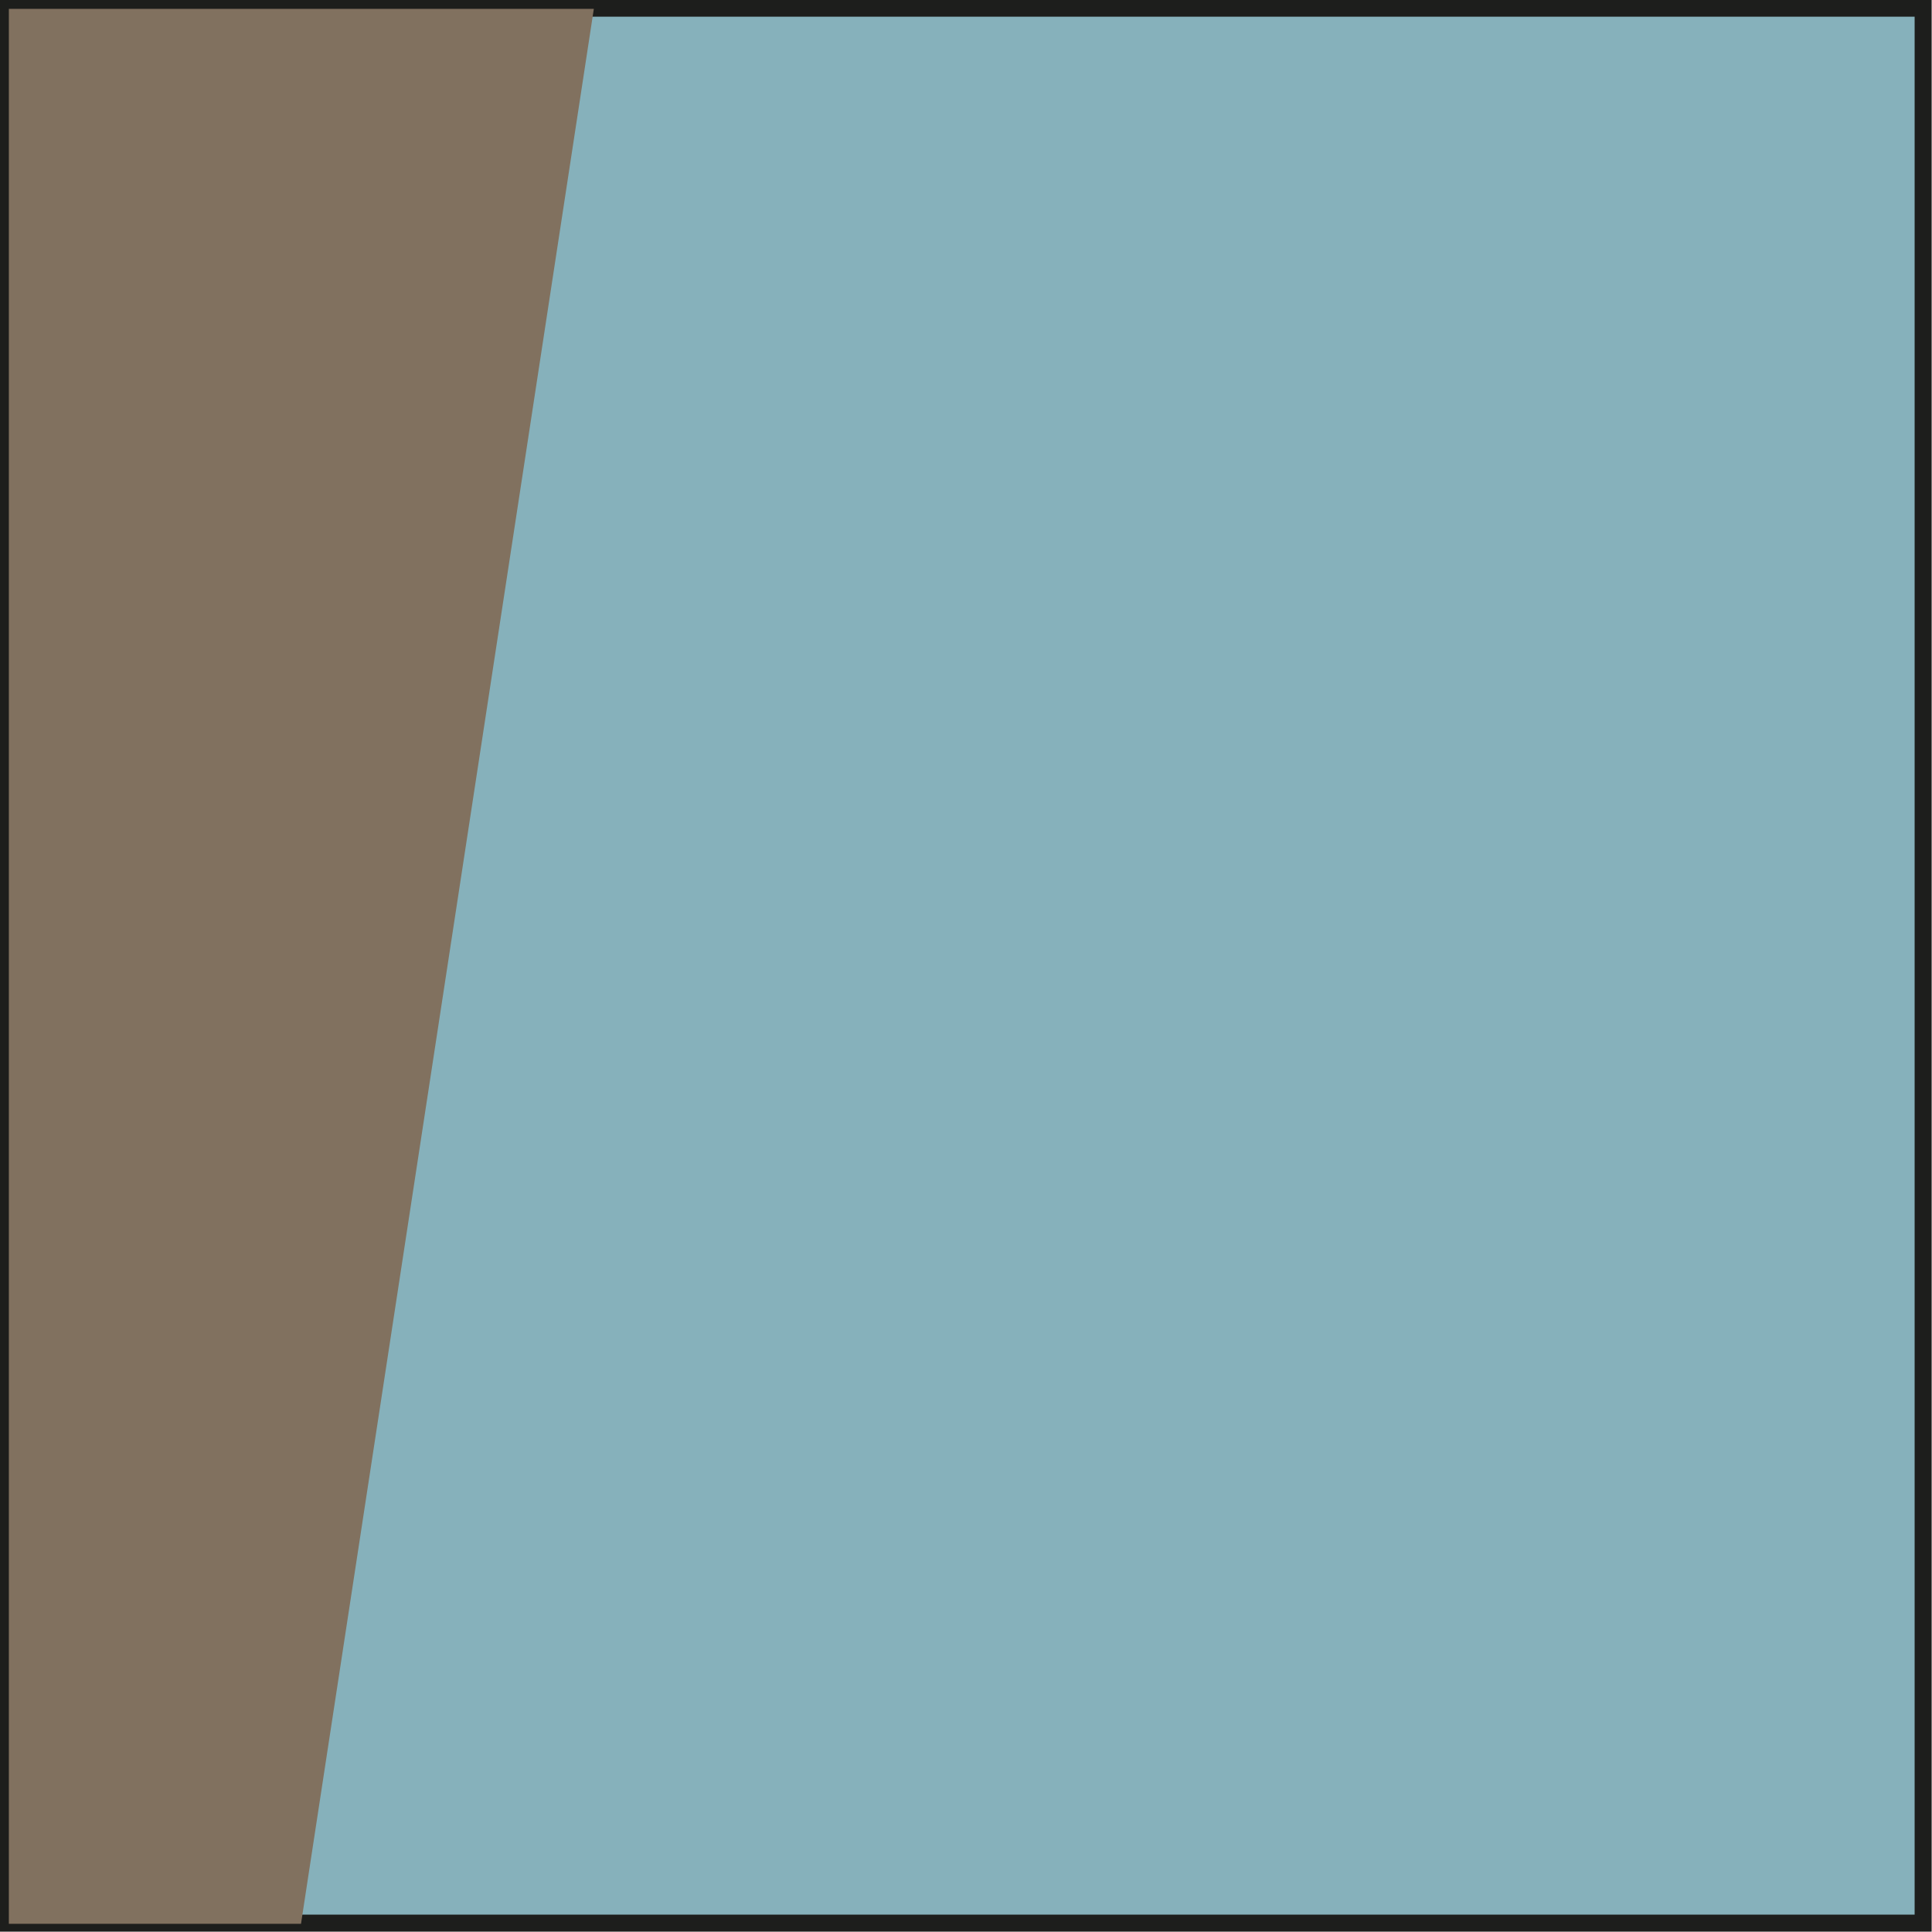 <?xml version="1.0" encoding="UTF-8"?>
<svg id="Layer_2" data-name="Layer 2" xmlns="http://www.w3.org/2000/svg" viewBox="0 0 28.37 28.37">
  <defs>
    <style>
      .cls-1 {
        fill: #81715f;
      }

      .cls-1, .cls-2 {
        stroke-width: 0px;
      }

      .cls-2 {
        fill: #86b1bb;
      }

      .cls-3 {
        fill: none;
        stroke: #1d1e1c;
        stroke-miterlimit: 10;
        stroke-width: .25px;
      }
    </style>
  </defs>
  <g id="Layer_1-2" data-name="Layer 1">
    <g>
      <rect class="cls-2" x=".12" y=".12" width="28.12" height="28.12"/>
      <rect class="cls-3" x=".12" y=".12" width="28.12" height="28.12"/>
      <polygon class="cls-1" points="8.72 .13 4.42 28.25 .13 28.25 .13 .13 8.72 .13"/>
    </g>
  </g>
</svg>